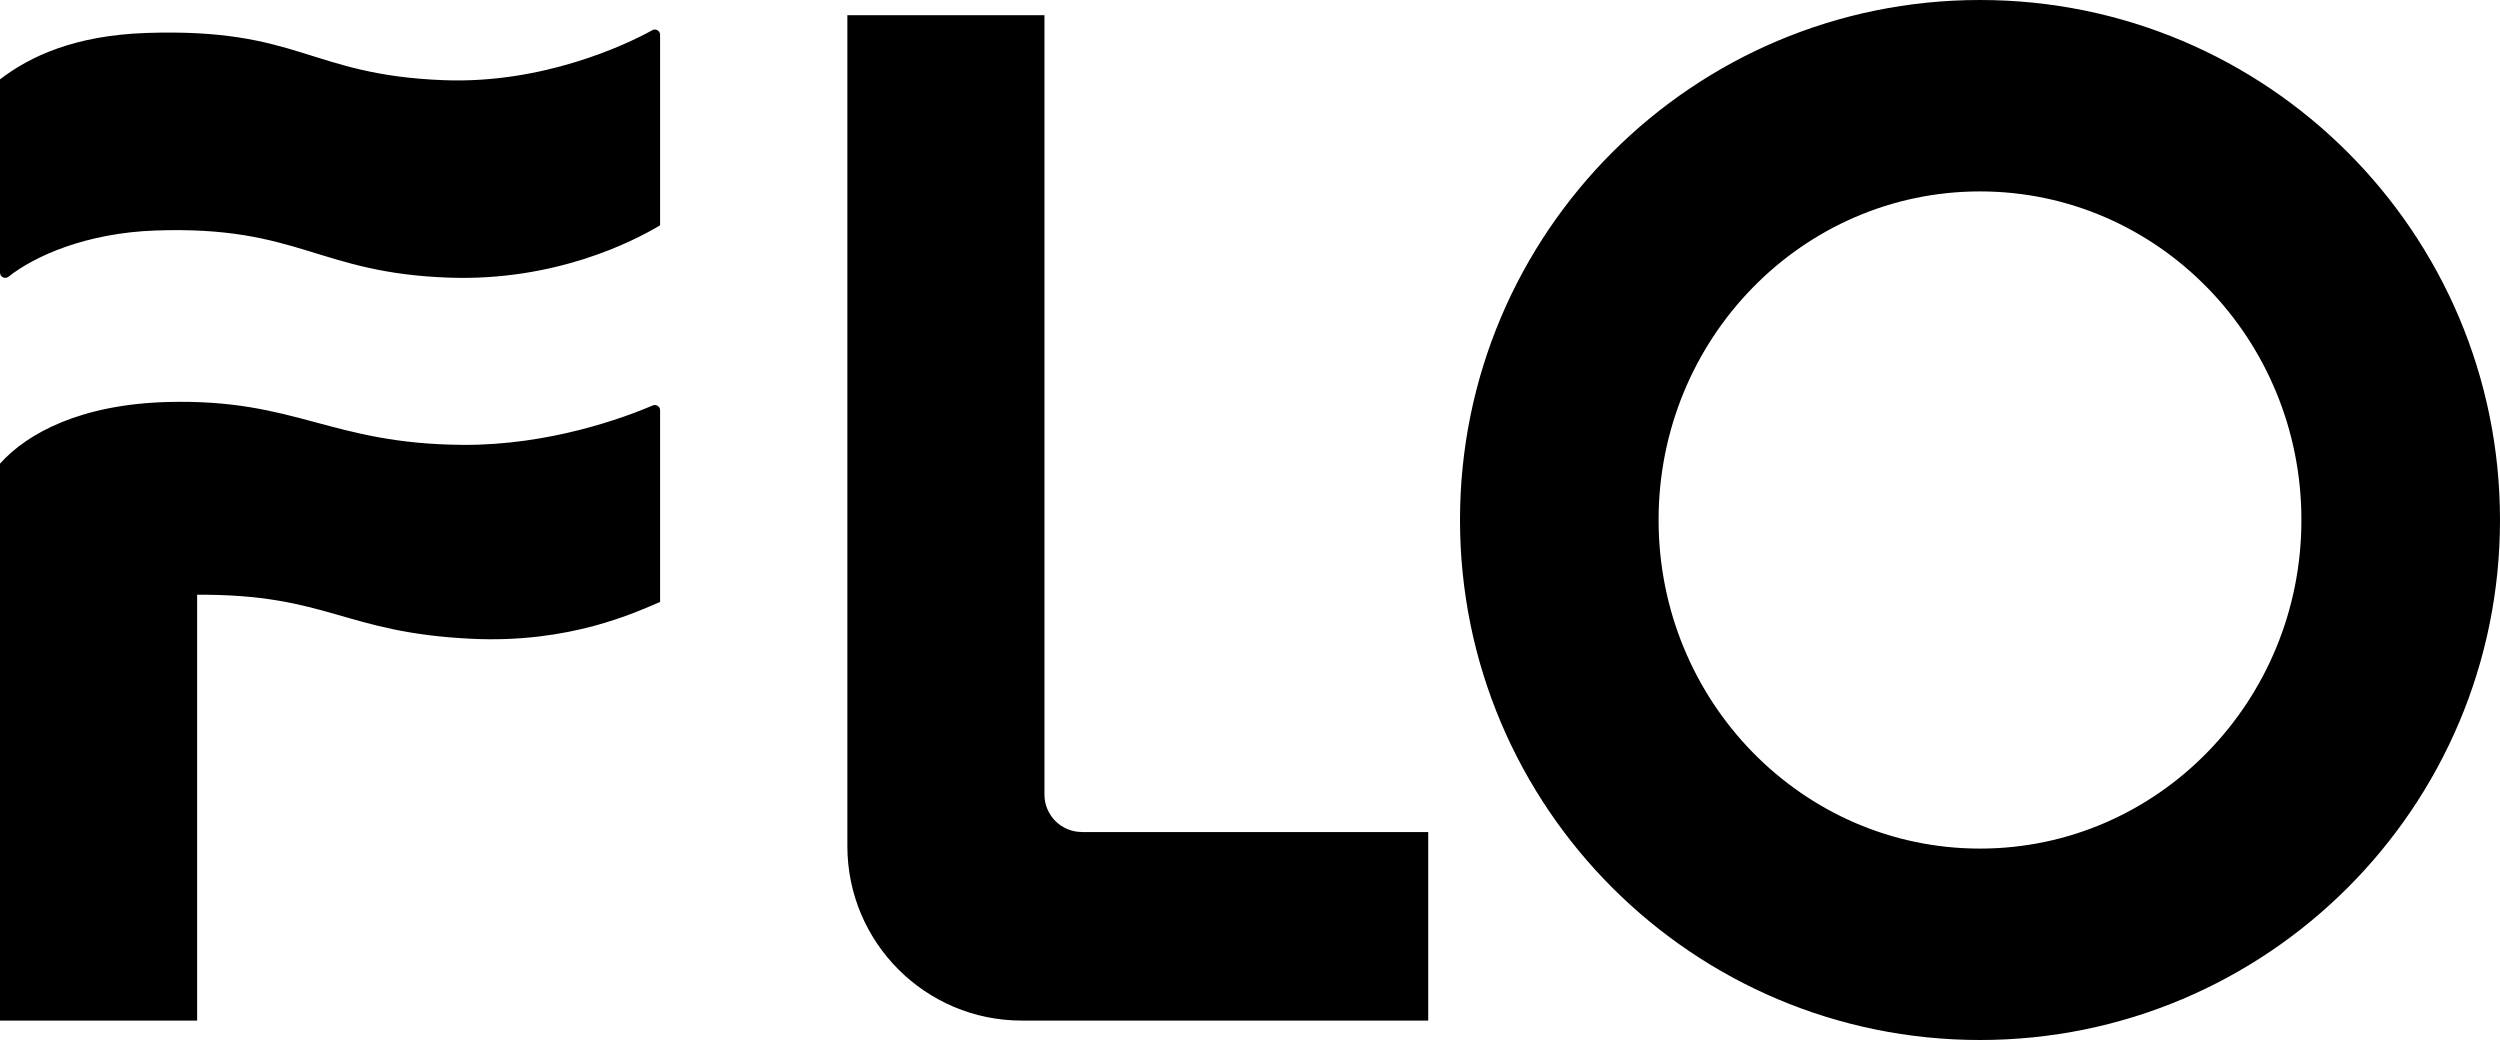 <svg data-v-36748a16="" width="55" height="23" viewBox="0 0 55 23" fill="none" xmlns="http://www.w3.org/2000/svg"
     class="icon">
    <path d="M23.801 18.305H31.421V22.453H22.481C20.36 22.453 18.642 20.734 18.642 18.614V0.334H22.978V17.481C22.978 17.936 23.347 18.304 23.801 18.304V18.305ZM14.35 0.665C13.759 0.995 11.926 1.848 9.764 1.764C6.788 1.65 6.608 0.613 3.223 0.725C1.643 0.778 0.658 1.24 0 1.746V5.997C0 6.094 0.111 6.148 0.188 6.087C0.761 5.633 1.898 5.124 3.423 5.071C6.586 4.96 6.984 6.014 9.904 6.109C12.21 6.183 13.91 5.324 14.522 4.957V0.765C14.522 0.676 14.427 0.621 14.349 0.665H14.35ZM14.362 8.92C13.737 9.187 12.088 9.798 10.193 9.787C7.25 9.769 6.536 8.77 3.688 8.844C1.794 8.895 0.609 9.52 0 10.2V22.453H4.337V13.084C7.228 13.07 7.547 13.917 10.37 14.053C12.544 14.158 13.984 13.469 14.522 13.243V9.026C14.522 8.943 14.437 8.887 14.361 8.92H14.362ZM55 11.44C55 17.758 49.878 22.88 43.56 22.88C37.242 22.88 32.12 17.758 32.12 11.44C32.12 5.122 37.242 0 43.56 0C49.878 0 55 5.122 55 11.44ZM50.631 11.44C50.631 7.447 47.466 4.211 43.56 4.211C39.654 4.211 36.489 7.447 36.489 11.44C36.489 15.432 39.654 18.669 43.56 18.669C47.466 18.669 50.631 15.432 50.631 11.44Z"
          fill="black"></path>
</svg>